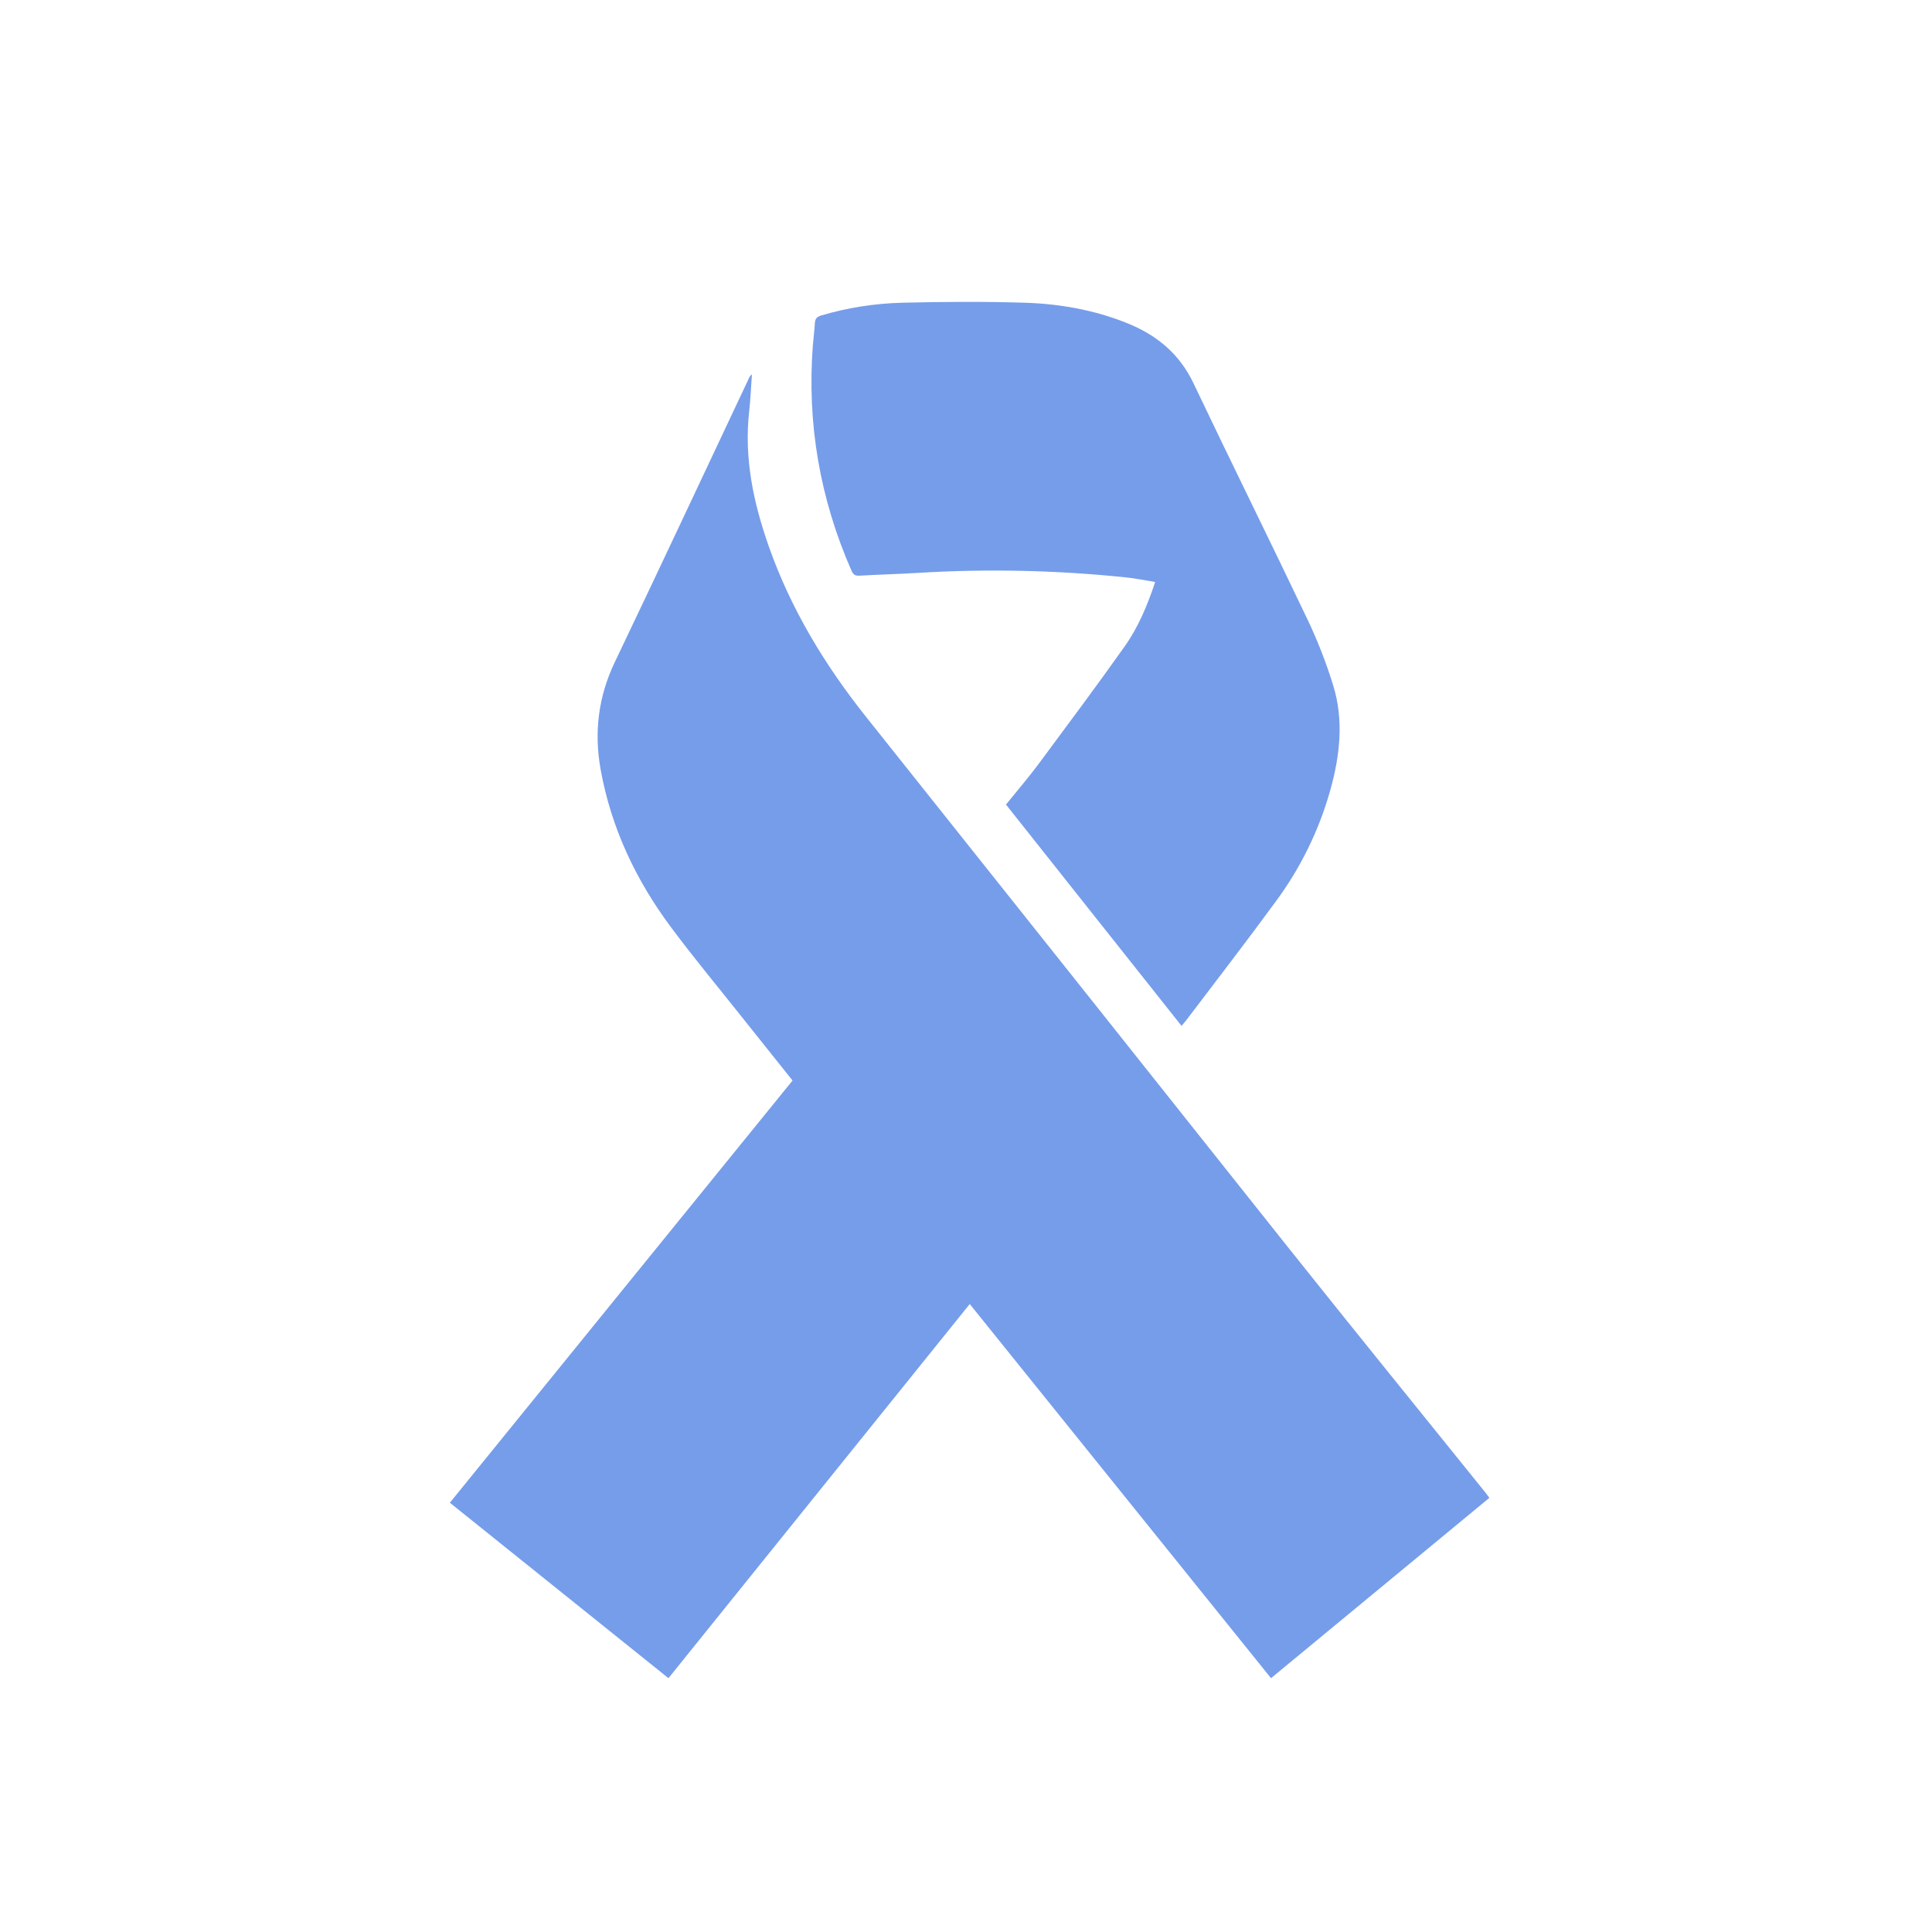 <svg width="32" height="32" viewBox="0 0 32 32" fill="none" xmlns="http://www.w3.org/2000/svg">
<path d="M13.127 17.897C12.847 17.547 12.572 17.202 12.297 16.857C11.902 16.359 11.495 15.87 11.115 15.36C10.531 14.576 10.12 13.708 9.947 12.738C9.838 12.122 9.911 11.535 10.184 10.965C10.933 9.397 11.67 7.823 12.411 6.251C12.42 6.231 12.435 6.214 12.454 6.203C12.44 6.406 12.431 6.609 12.409 6.811C12.322 7.586 12.478 8.324 12.734 9.051C13.101 10.093 13.665 11.02 14.35 11.88C16.691 14.818 19.029 17.758 21.366 20.699C22.436 22.042 23.518 23.375 24.595 24.711C24.619 24.741 24.642 24.772 24.669 24.809L21.052 27.796C19.387 25.728 17.73 23.67 16.062 21.599C14.398 23.666 12.735 25.732 11.072 27.796L7.451 24.89L13.127 17.897Z" fill="#769DEA"/>
<path d="M19.57 16.992L16.662 13.326C16.848 13.096 17.033 12.881 17.202 12.654C17.681 12.008 18.162 11.364 18.627 10.708C18.852 10.391 19.003 10.031 19.133 9.64C18.966 9.613 18.806 9.579 18.645 9.563C17.501 9.444 16.35 9.419 15.202 9.489C14.878 9.508 14.556 9.517 14.234 9.535C14.165 9.539 14.132 9.516 14.104 9.454C13.58 8.26 13.364 7.013 13.464 5.713C13.474 5.591 13.491 5.47 13.497 5.348C13.502 5.275 13.534 5.245 13.603 5.225C14.038 5.096 14.488 5.026 14.941 5.014C15.619 4.998 16.298 4.993 16.976 5.014C17.555 5.033 18.125 5.133 18.668 5.352C19.159 5.549 19.536 5.859 19.77 6.352C20.393 7.662 21.038 8.961 21.661 10.27C21.827 10.62 21.968 10.982 22.082 11.353C22.26 11.93 22.194 12.511 22.035 13.084C21.849 13.747 21.545 14.37 21.137 14.923C20.652 15.587 20.149 16.237 19.653 16.892C19.631 16.921 19.607 16.948 19.57 16.992Z" fill="#769DEA"/>
</svg>
